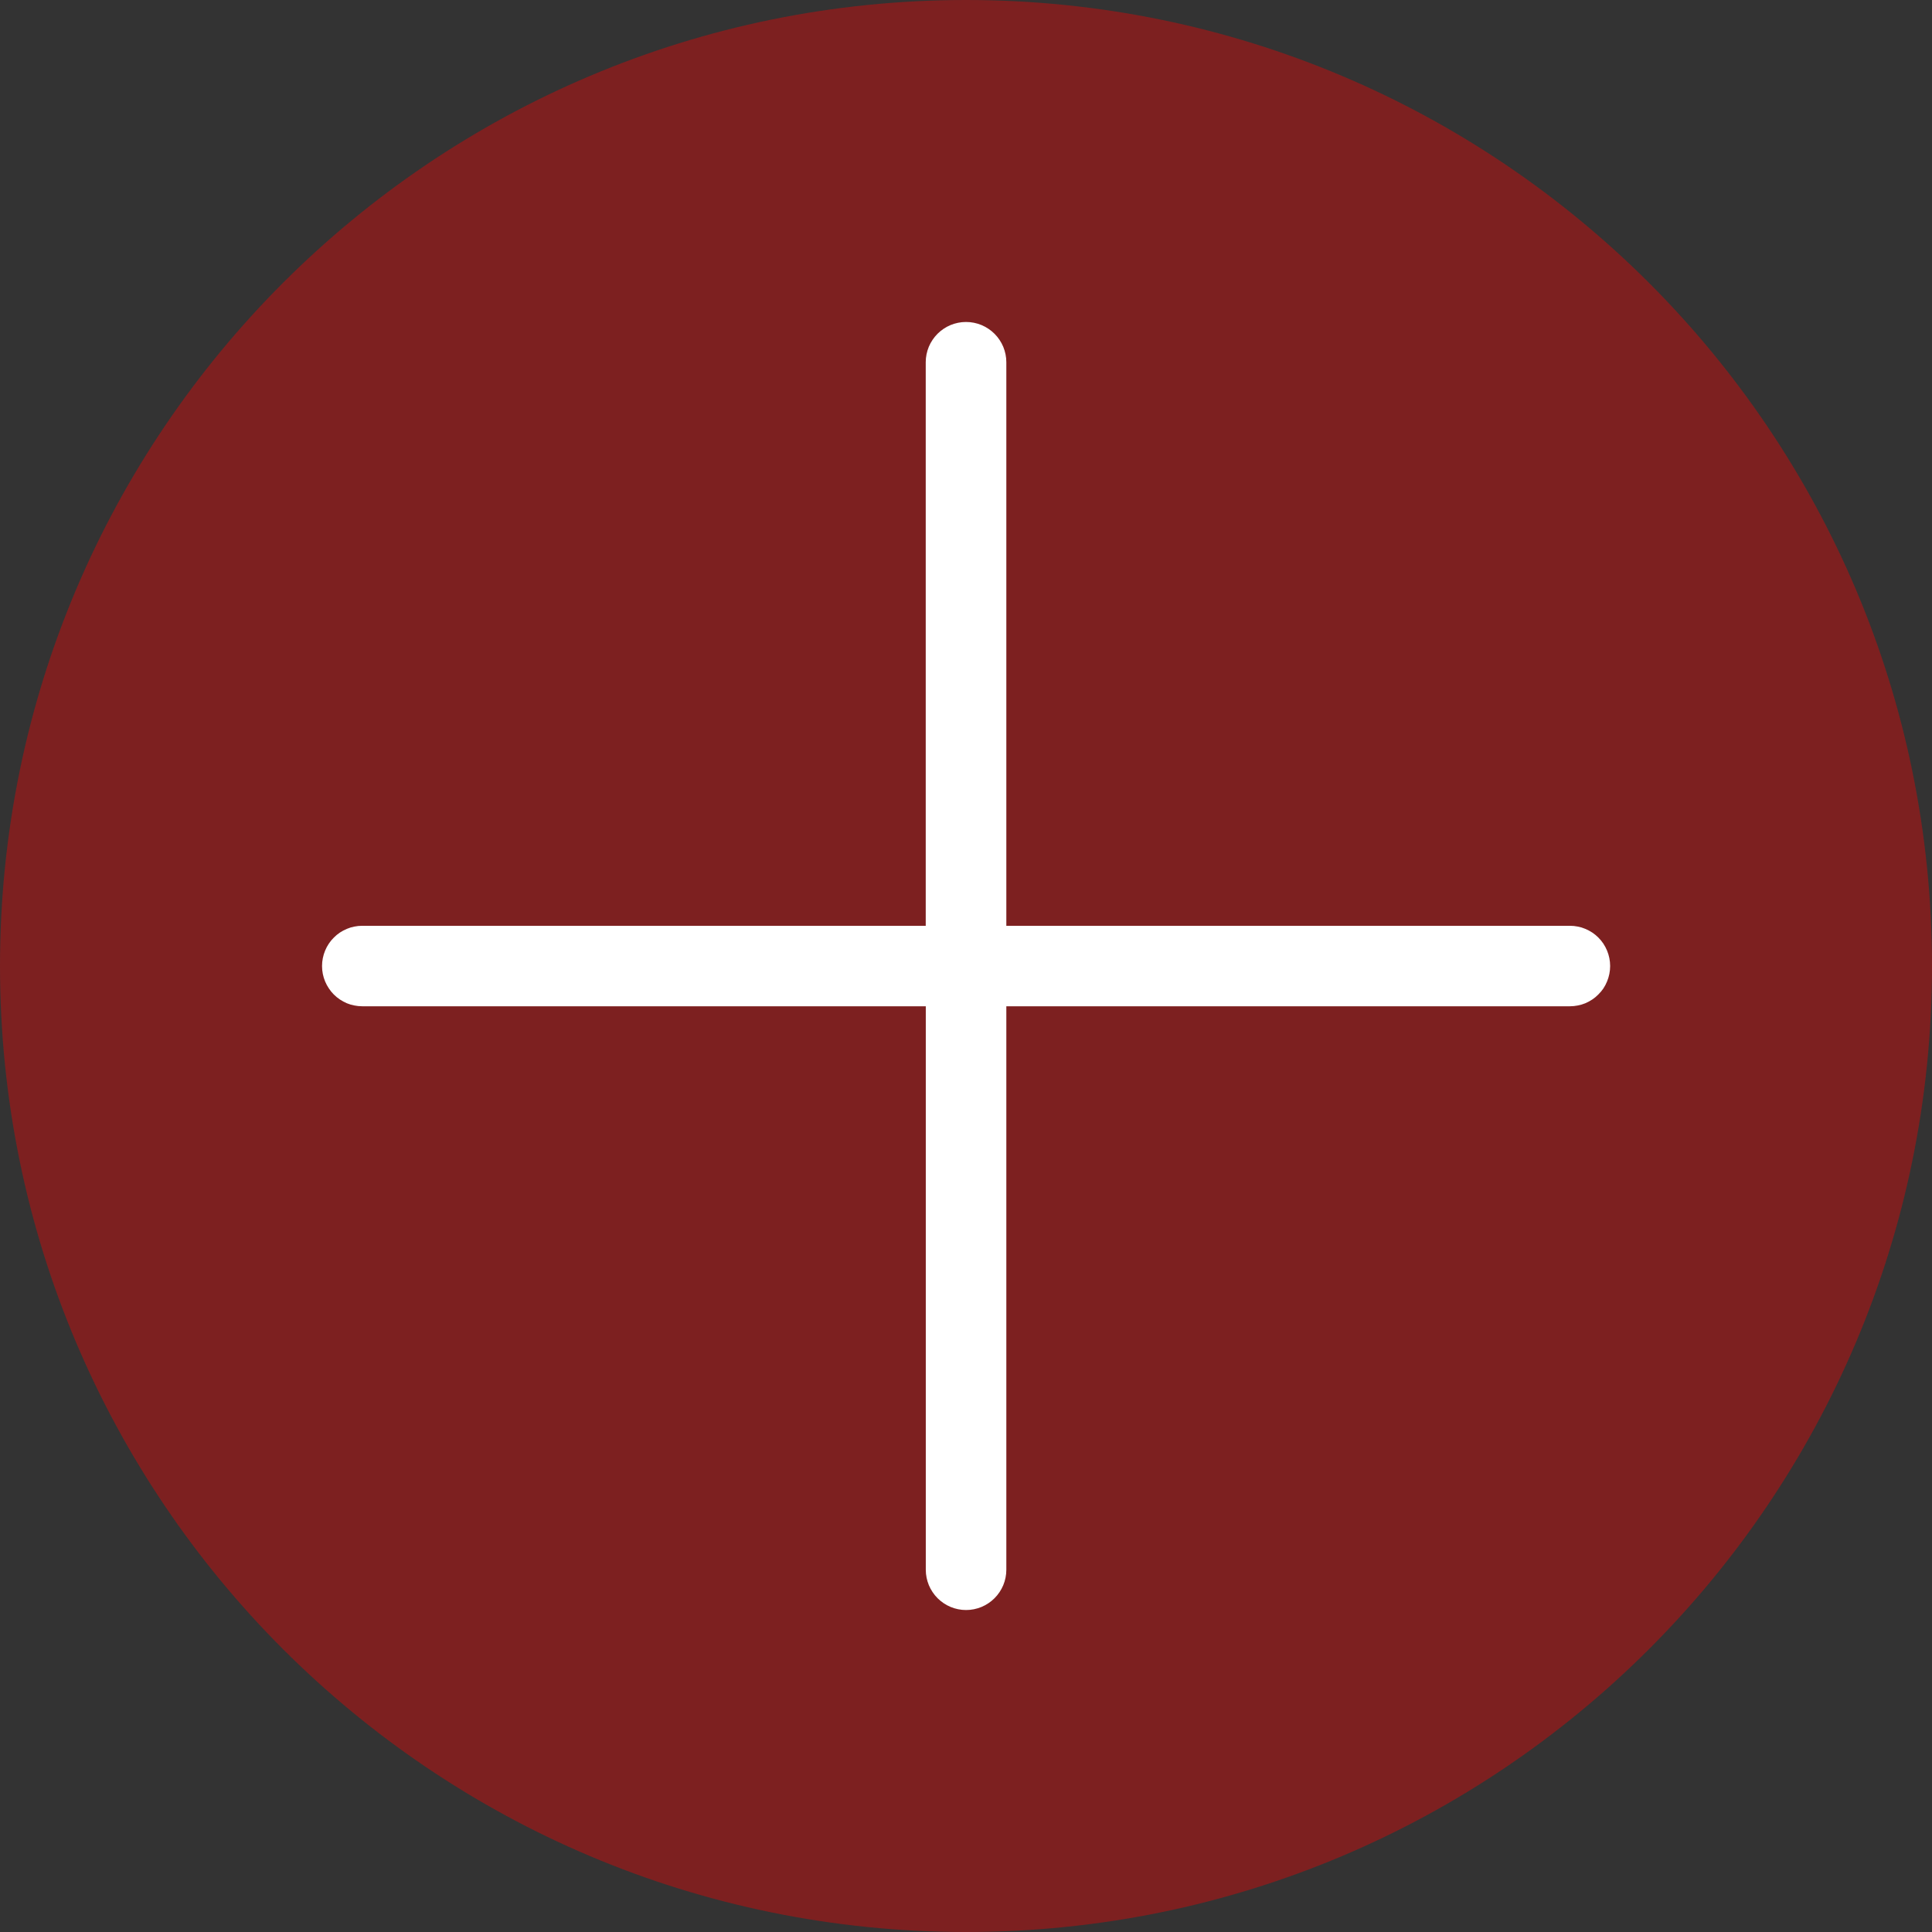 <svg width="32" height="32" xmlns="http://www.w3.org/2000/svg"><rect width="100%" height="100%" fill="#333333" stroke="none"/><path d="M16 32c8.837 0 16-7.163 16-16S24.837 0 16 0 0 7.163 0 16s7.163 16 16 16z" fill="#ba1212" fill-opacity=".549"/><path d="M16.001 5.333h-.002q-.066 0-.13.013t-.125.038q-.06.025-.115.062-.054.036-.1.082-.047.047-.083.101-.037.055-.062.115-.025.06-.038.125-.013.064-.013.13v9.335H6q-.066 0-.13.013-.064.012-.125.038-.06.025-.115.061-.054.036-.1.083-.047.046-.083.1-.037.055-.062.116-.025.06-.038.125-.013.064-.013.13v.002q0 .065.013.13.013.064.038.124t.062.115q.036.055.082.101.047.047.101.083.055.036.115.062.06.025.125.037.064.013.13.013h9.334v9.334q0 .066.013.13t.038.125q.025.06.062.115.036.054.082.1.047.047.101.083.055.037.115.062.06.025.125.038.064.013.13.013h.002q.066 0 .13-.013t.125-.038q.06-.025.115-.062.054-.036.1-.082.047-.047.083-.101.037-.055.062-.115.025-.06.038-.125.013-.064.013-.13v-9.334h9.335q.066 0 .13-.013.064-.012.125-.037.06-.026.115-.062.054-.036.1-.083.047-.046.084-.1.036-.055.061-.116.025-.06.038-.125.013-.064.013-.13V16q0-.066-.013-.13-.013-.065-.038-.125t-.061-.115q-.037-.055-.083-.101-.047-.047-.101-.083-.055-.036-.115-.061-.06-.026-.125-.038-.064-.013-.13-.013h-9.335V5.999q0-.066-.013-.13t-.038-.125q-.025-.06-.062-.115-.036-.054-.082-.1-.047-.047-.101-.083-.055-.037-.115-.062-.06-.025-.125-.038-.064-.013-.13-.013z" fill="#FFF" fill-rule="evenodd"/></svg>